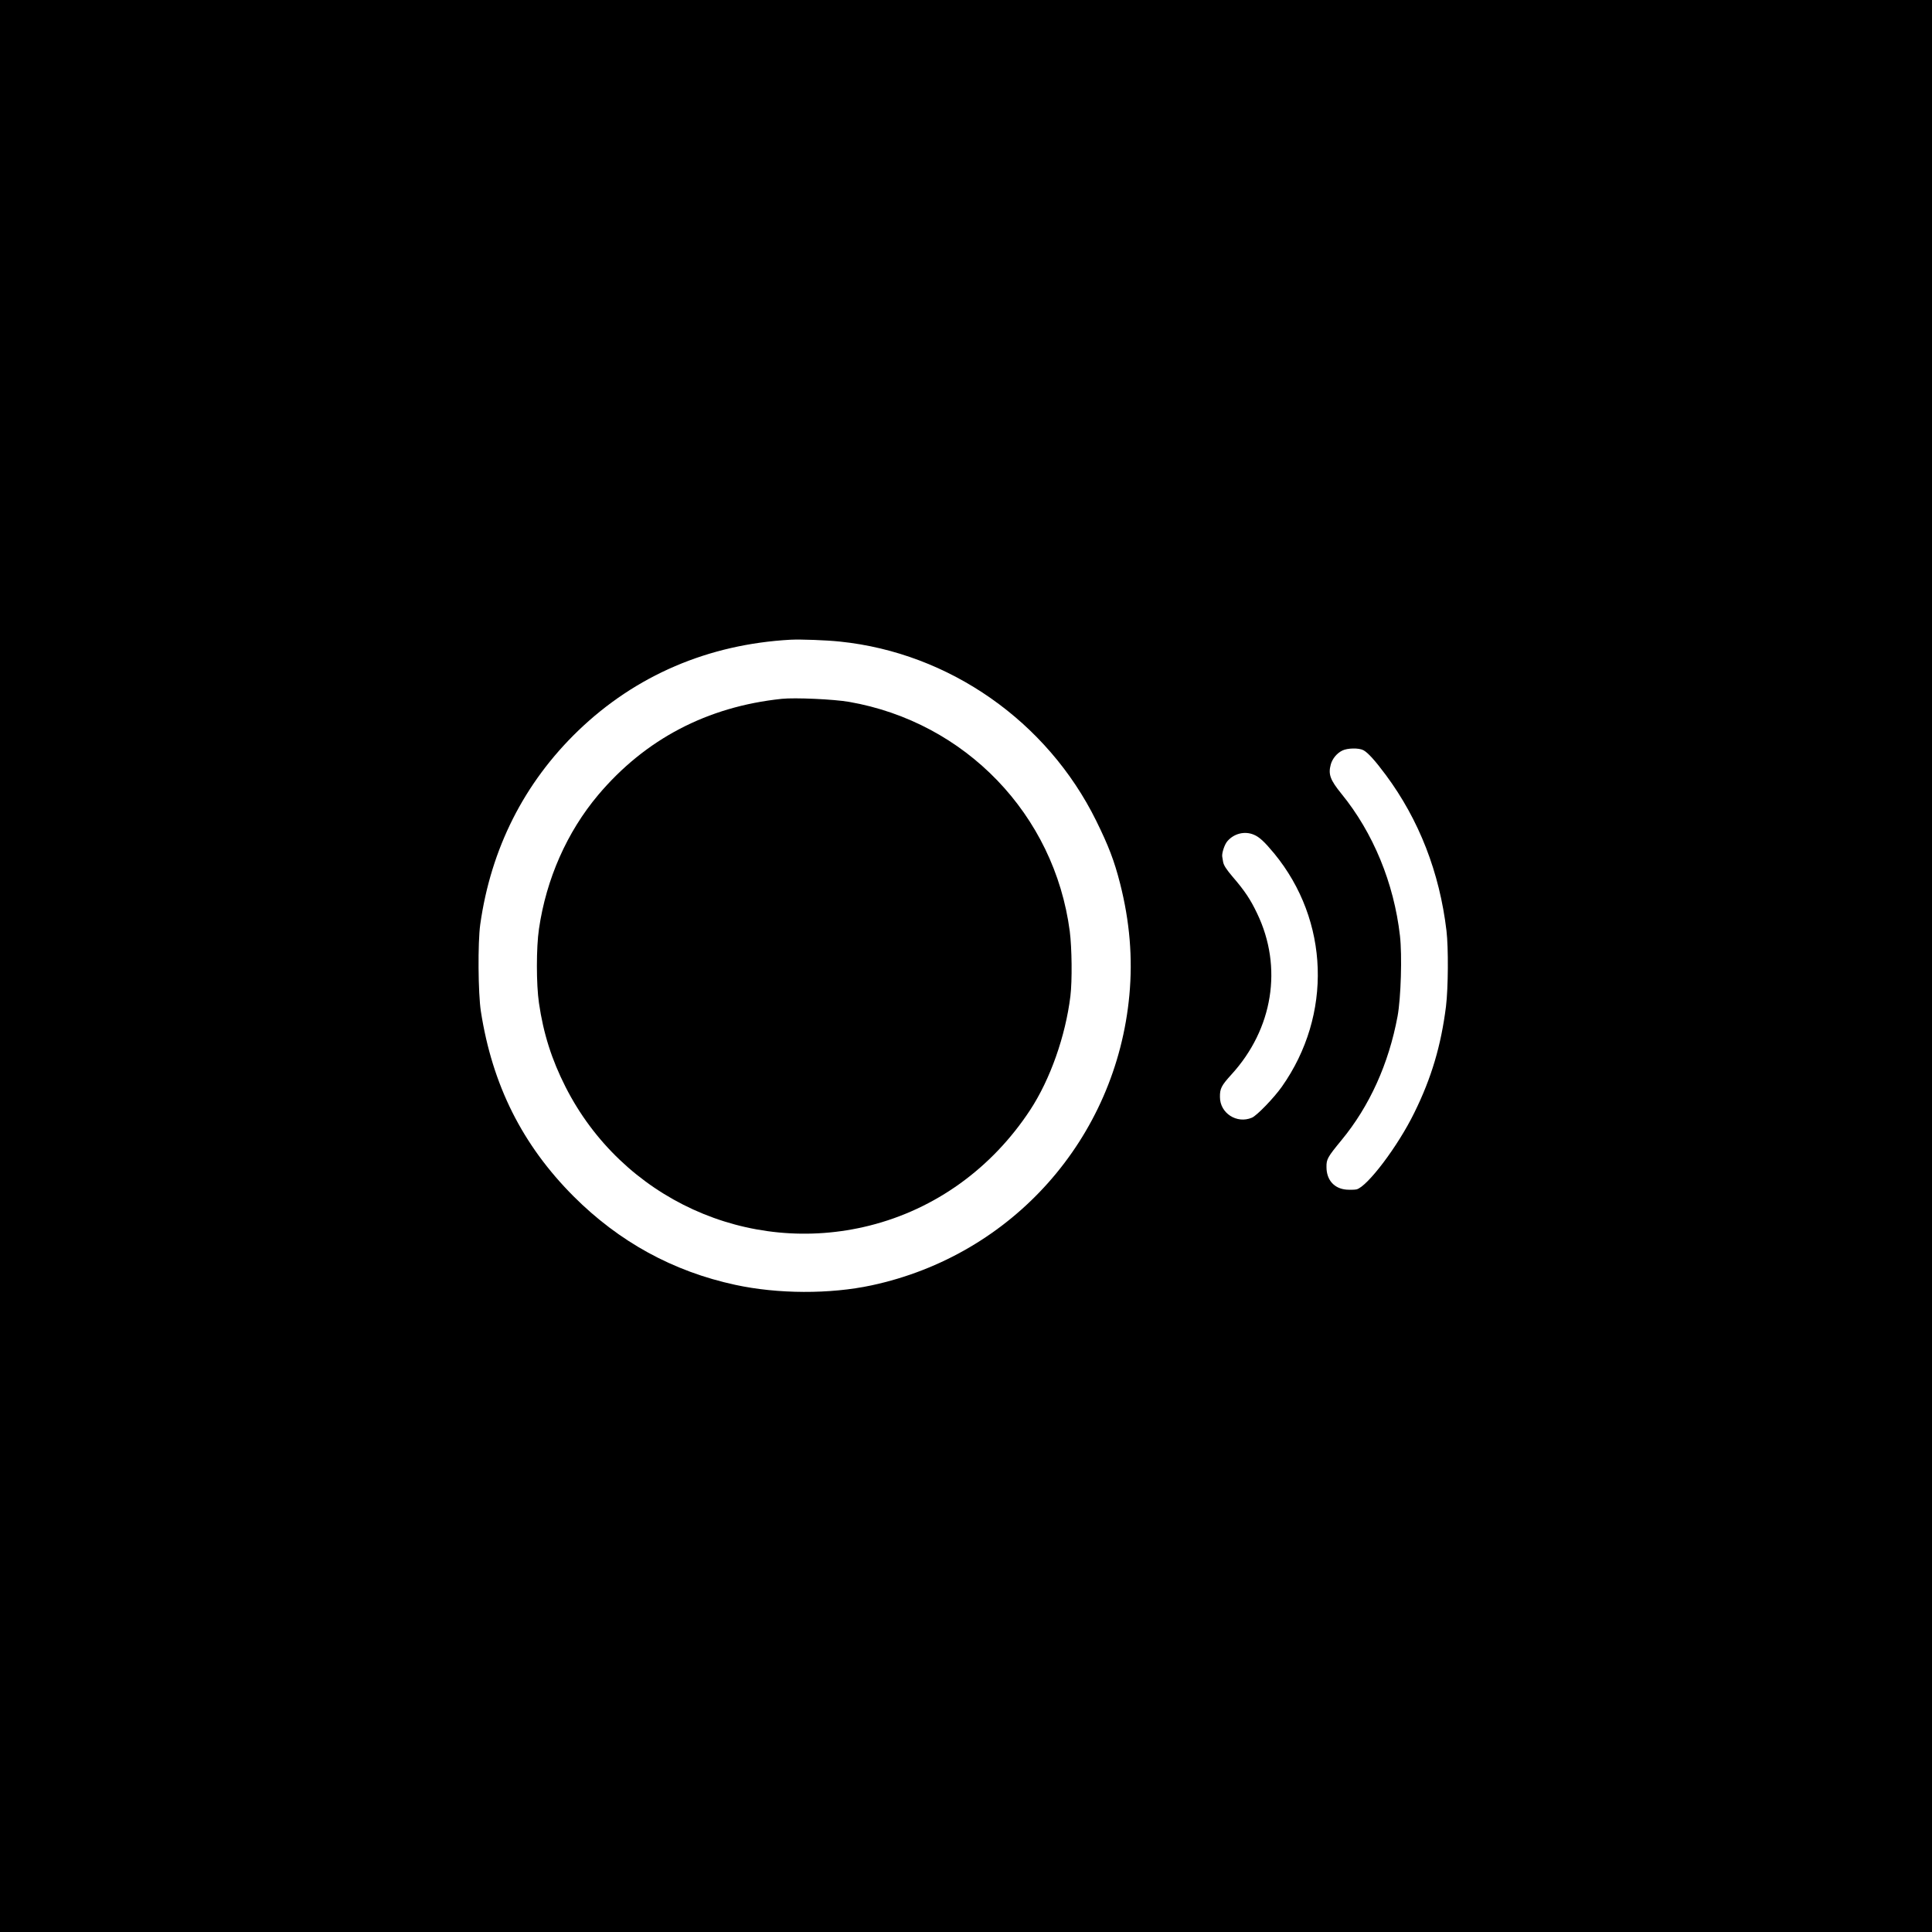 <?xml version="1.0" standalone="no"?>
<!DOCTYPE svg PUBLIC "-//W3C//DTD SVG 20010904//EN"
 "http://www.w3.org/TR/2001/REC-SVG-20010904/DTD/svg10.dtd">
<svg version="1.0" xmlns="http://www.w3.org/2000/svg"
 width="1536pt" height="1536pt" viewBox="0 0 1536 1536"
 preserveAspectRatio="xMidYMid meet">
<g transform="translate(0,1536) scale(0.1,-0.1)"
fill="#000000" stroke="none">
<path d="M0 7680 l0 -7680 7680 0 7680 0 0 7680 0 7680 -7680 0 -7680 0 0
-7680z m6680 2579 c867 -90 1645 -634 2035 -1424 98 -199 144 -318 190 -499
77 -303 101 -593 74 -886 -105 -1140 -930 -2069 -2050 -2309 -331 -71 -746
-69 -1083 4 -496 107 -924 342 -1286 704 -407 408 -646 884 -737 1471 -22 144
-25 545 -5 690 85 604 349 1126 778 1540 458 441 1036 688 1689 724 83 4 281
-3 395 -15z m4159 -863 c36 -19 94 -83 180 -199 263 -355 426 -773 481 -1237
16 -136 14 -454 -4 -602 -39 -309 -115 -568 -252 -845 -130 -266 -373 -587
-459 -609 -14 -3 -50 -4 -80 -2 -98 8 -159 77 -159 179 -1 63 8 79 119 214
223 270 376 608 446 985 27 145 37 486 19 641 -48 419 -213 819 -465 1128 -90
111 -106 155 -85 233 13 47 49 90 92 111 41 20 130 22 167 3z m-871 -672 c44
-18 84 -55 162 -149 439 -534 464 -1284 61 -1855 -63 -89 -199 -230 -238 -246
-120 -51 -254 36 -254 164 -1 67 11 91 91 179 331 362 410 853 205 1280 -53
112 -100 182 -194 291 -51 60 -72 92 -77 120 -3 20 -6 39 -7 42 -4 27 18 95
40 121 52 62 138 84 211 53z"/>
<path d="M6215 9804 c-592 -62 -1086 -321 -1460 -765 -247 -294 -412 -666
-470 -1064 -22 -147 -22 -442 0 -590 35 -241 101 -449 211 -666 450 -887 1451
-1345 2417 -1103 522 131 972 455 1277 919 160 244 281 588 320 905 15 124 12
382 -5 516 -122 928 -830 1663 -1755 1824 -121 21 -431 35 -535 24z"/>
</g>
</svg>
